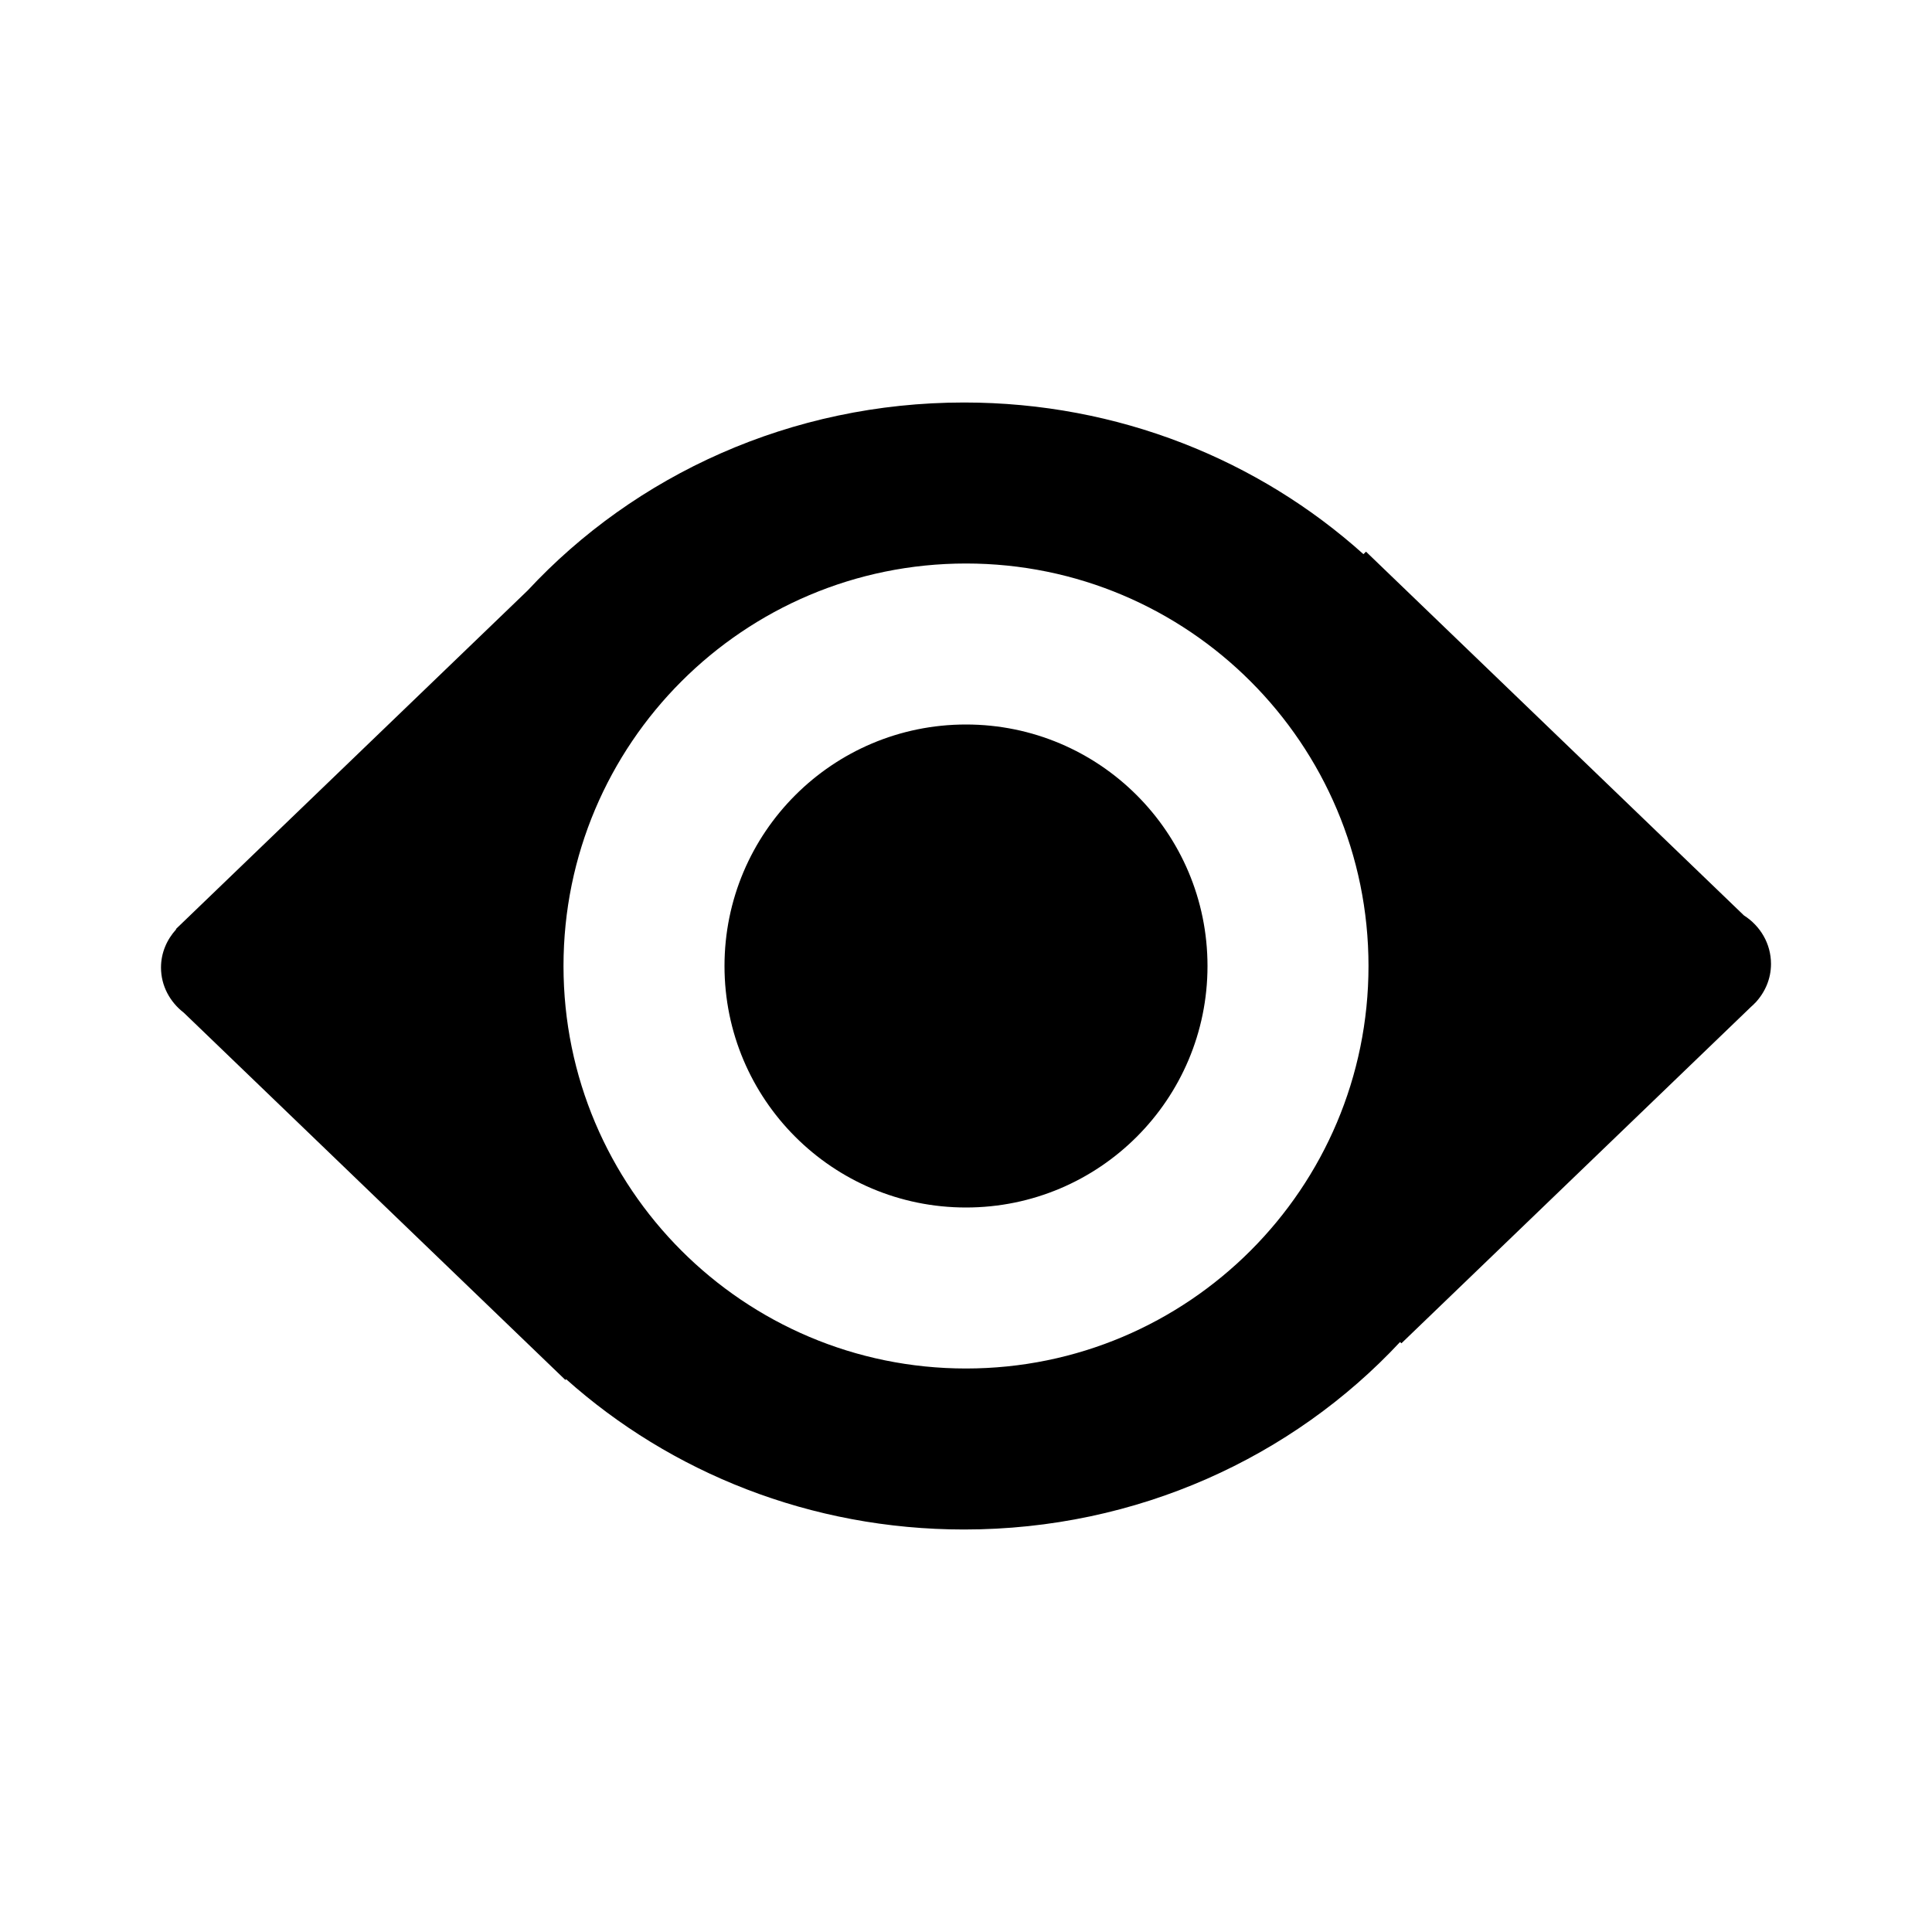 <svg xmlns="http://www.w3.org/2000/svg" xmlns:xlink="http://www.w3.org/1999/xlink" width="24" height="24" viewBox="0 0 24 24">
  <defs>
    <path id="a" d="M21.664,11.372 C21.867,11.501 22,11.723 22,11.974 C22,12.161 21.925,12.329 21.804,12.458 L21.803,12.458 C21.787,12.475 21.77,12.492 21.751,12.508 L17.409,16.687 L17.392,16.671 C16.06,18.1 14.128,19 11.976,19 C10.067,19 8.33,18.291 7.033,17.133 L7.023,17.142 L2.283,12.58 C2.112,12.448 2,12.247 2,12.019 C2,11.836 2.073,11.671 2.189,11.544 L2.185,11.541 L6.555,7.335 C7.887,5.902 9.821,5 11.976,5 C13.894,5 15.637,5.716 16.937,6.884 L16.969,6.853 L21.664,11.372 Z M12,17 C14.761,17 17,14.761 17,12 C17,9.239 14.761,7 12,7 C9.239,7 7,9.239 7,12 C7,14.761 9.239,17 12,17 Z M12,15 C10.343,15 9,13.657 9,12 C9,10.343 10.343,9 12,9 C13.657,9 15,10.343 15,12 C15,13.657 13.657,15 12,15 Z"/>
  </defs>
  <g fill="none" fill-rule="evenodd">
    <use fill="#000000" xlink:href="#a"/>
  </g>
</svg>

